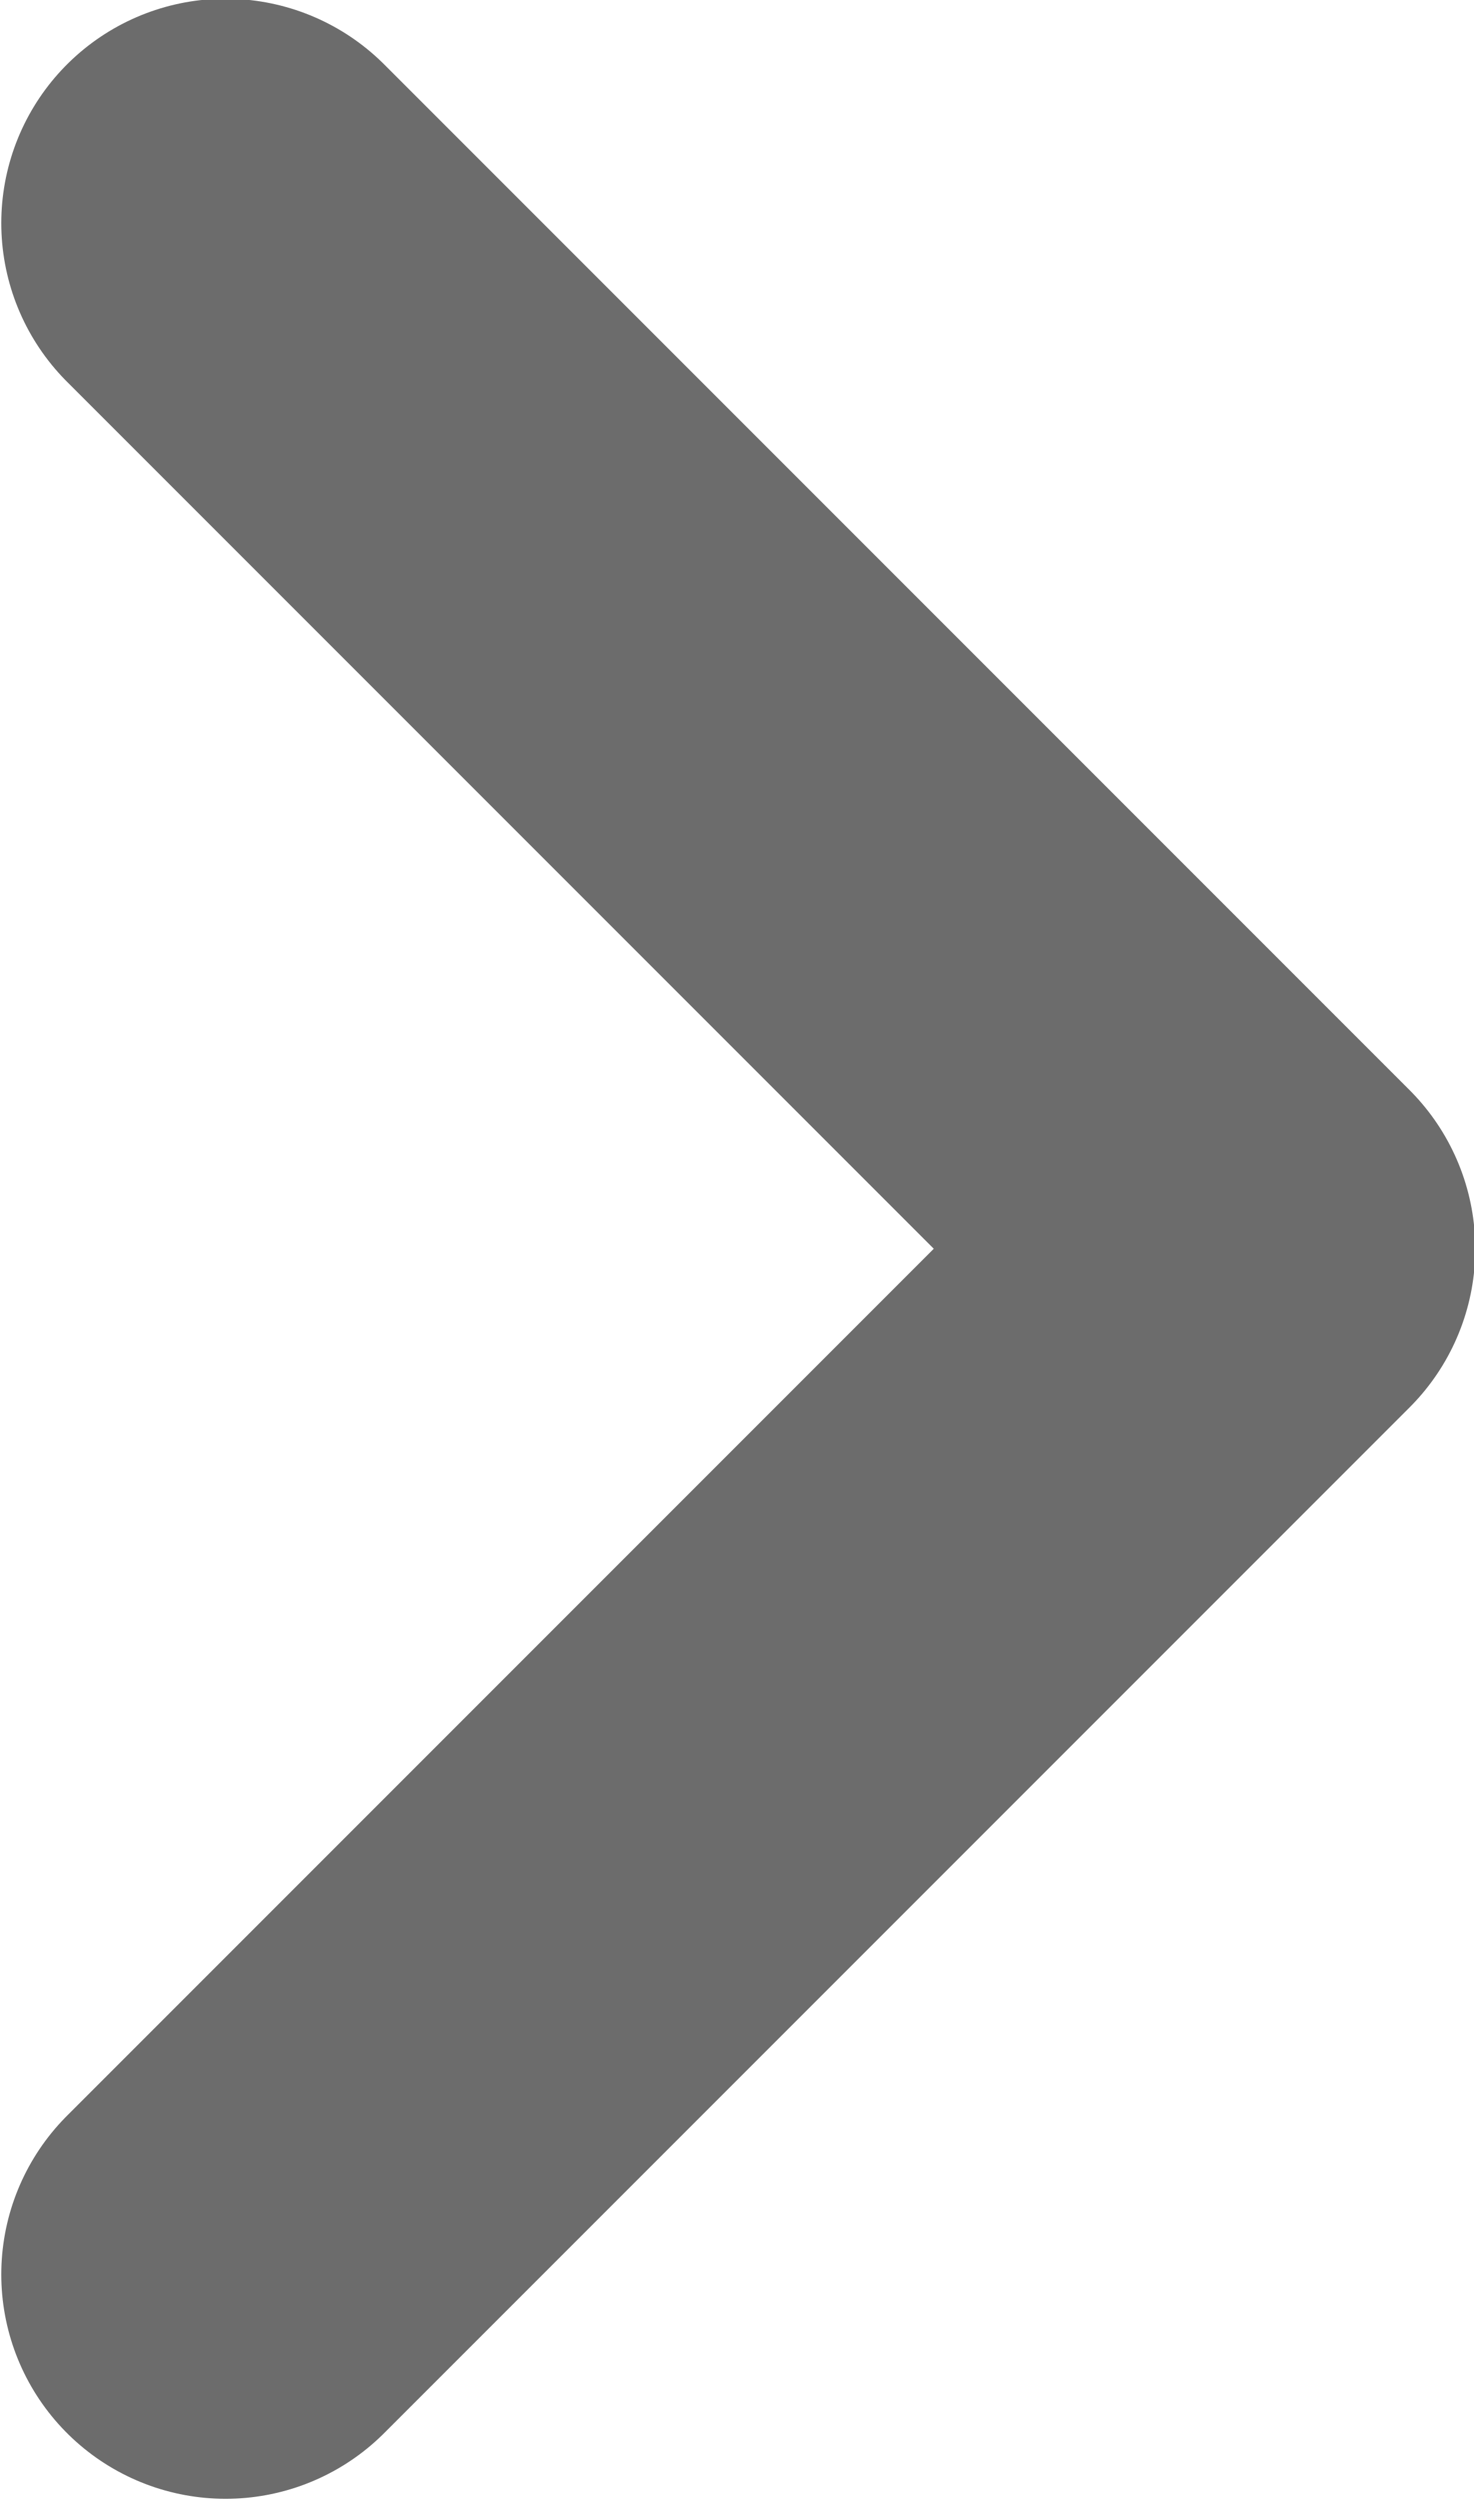 <svg id="Ebene_1" data-name="Ebene 1" xmlns="http://www.w3.org/2000/svg" viewBox="0 0 5.75 9.75"><defs><style>.cls-1{fill:none;stroke:#6c6c6c;stroke-linecap:round;stroke-linejoin:round;stroke-width:1.75px;}</style></defs><path class="cls-1" d="M1.6,1.6l4,4-4,4" transform="translate(-0.72 -0.73)"/></svg>